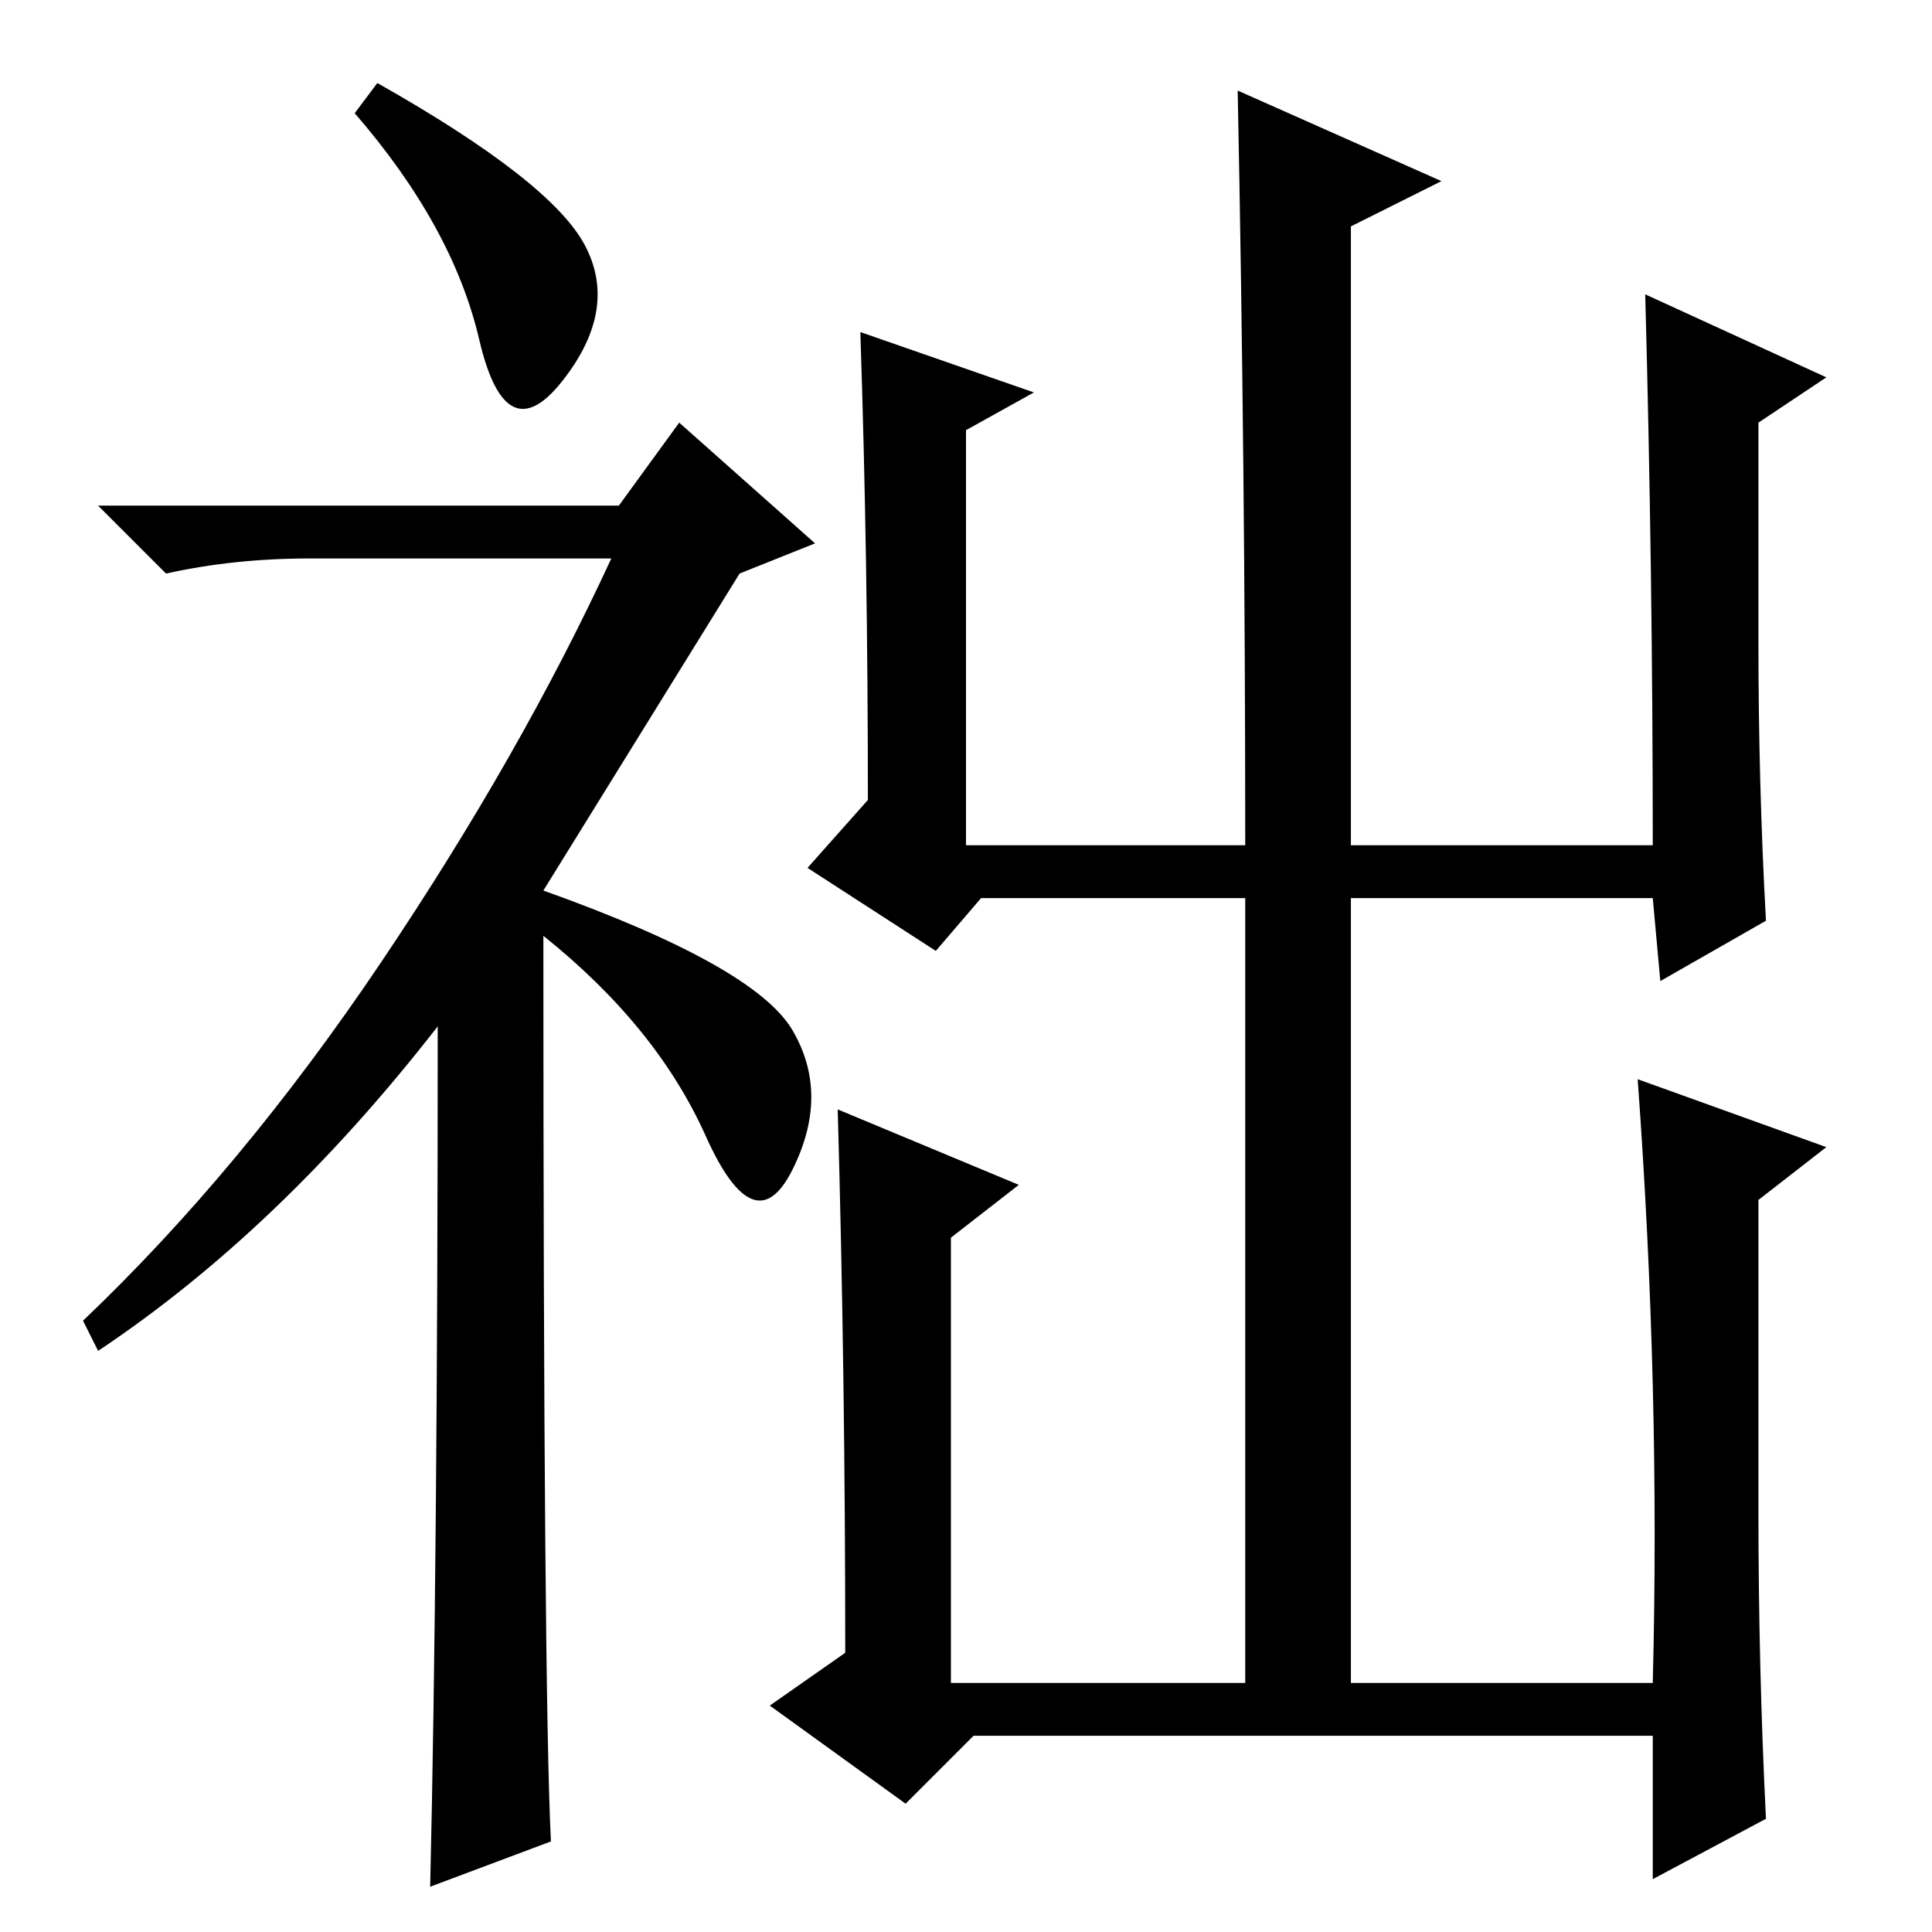 <?xml version="1.0" standalone="no"?>
<!DOCTYPE svg PUBLIC "-//W3C//DTD SVG 1.1//EN" "http://www.w3.org/Graphics/SVG/1.1/DTD/svg11.dtd" >
<svg xmlns="http://www.w3.org/2000/svg" xmlns:xlink="http://www.w3.org/1999/xlink" version="1.1" viewBox="0 -36 256 256">
  <g transform="matrix(1 0 0 -1 0 220)">
   <path fill="currentColor"
d="M50 245q23 -13 27.5 -21.5t-3 -18t-11 5.5t-16.5 30zM58 120q-21 -27 -45 -43l-2 4q21 20 39.5 47.5t30.5 53.5h-40q-10 0 -19 -2l-9 9h69l8 11l18 -16l-10 -4l-26 -42q28 -10 33 -18.5t0 -18.5t-11.5 4.5t-21.5 26.5q0 -100 1 -120l-16 -6q1 43 1 114zM126 92v-59h39
v104h-35l-6 -7l-17 11l8 9q0 32 -1 62l23 -8l-9 -5v-55h37q0 50 -1 100l27 -12l-12 -6v-82h40q0 36 -1 73l24 -11l-9 -6v-29q0 -19 1 -37l-14 -8l-1 11h-40v-104h40q1 39 -2 80l25 -9l-9 -7v-41q0 -21 1 -41l-15 -8v19h-90l-9 -9l-18 13l10 7q0 37 -1 72l24 -10z" />
  </g>

</svg>
